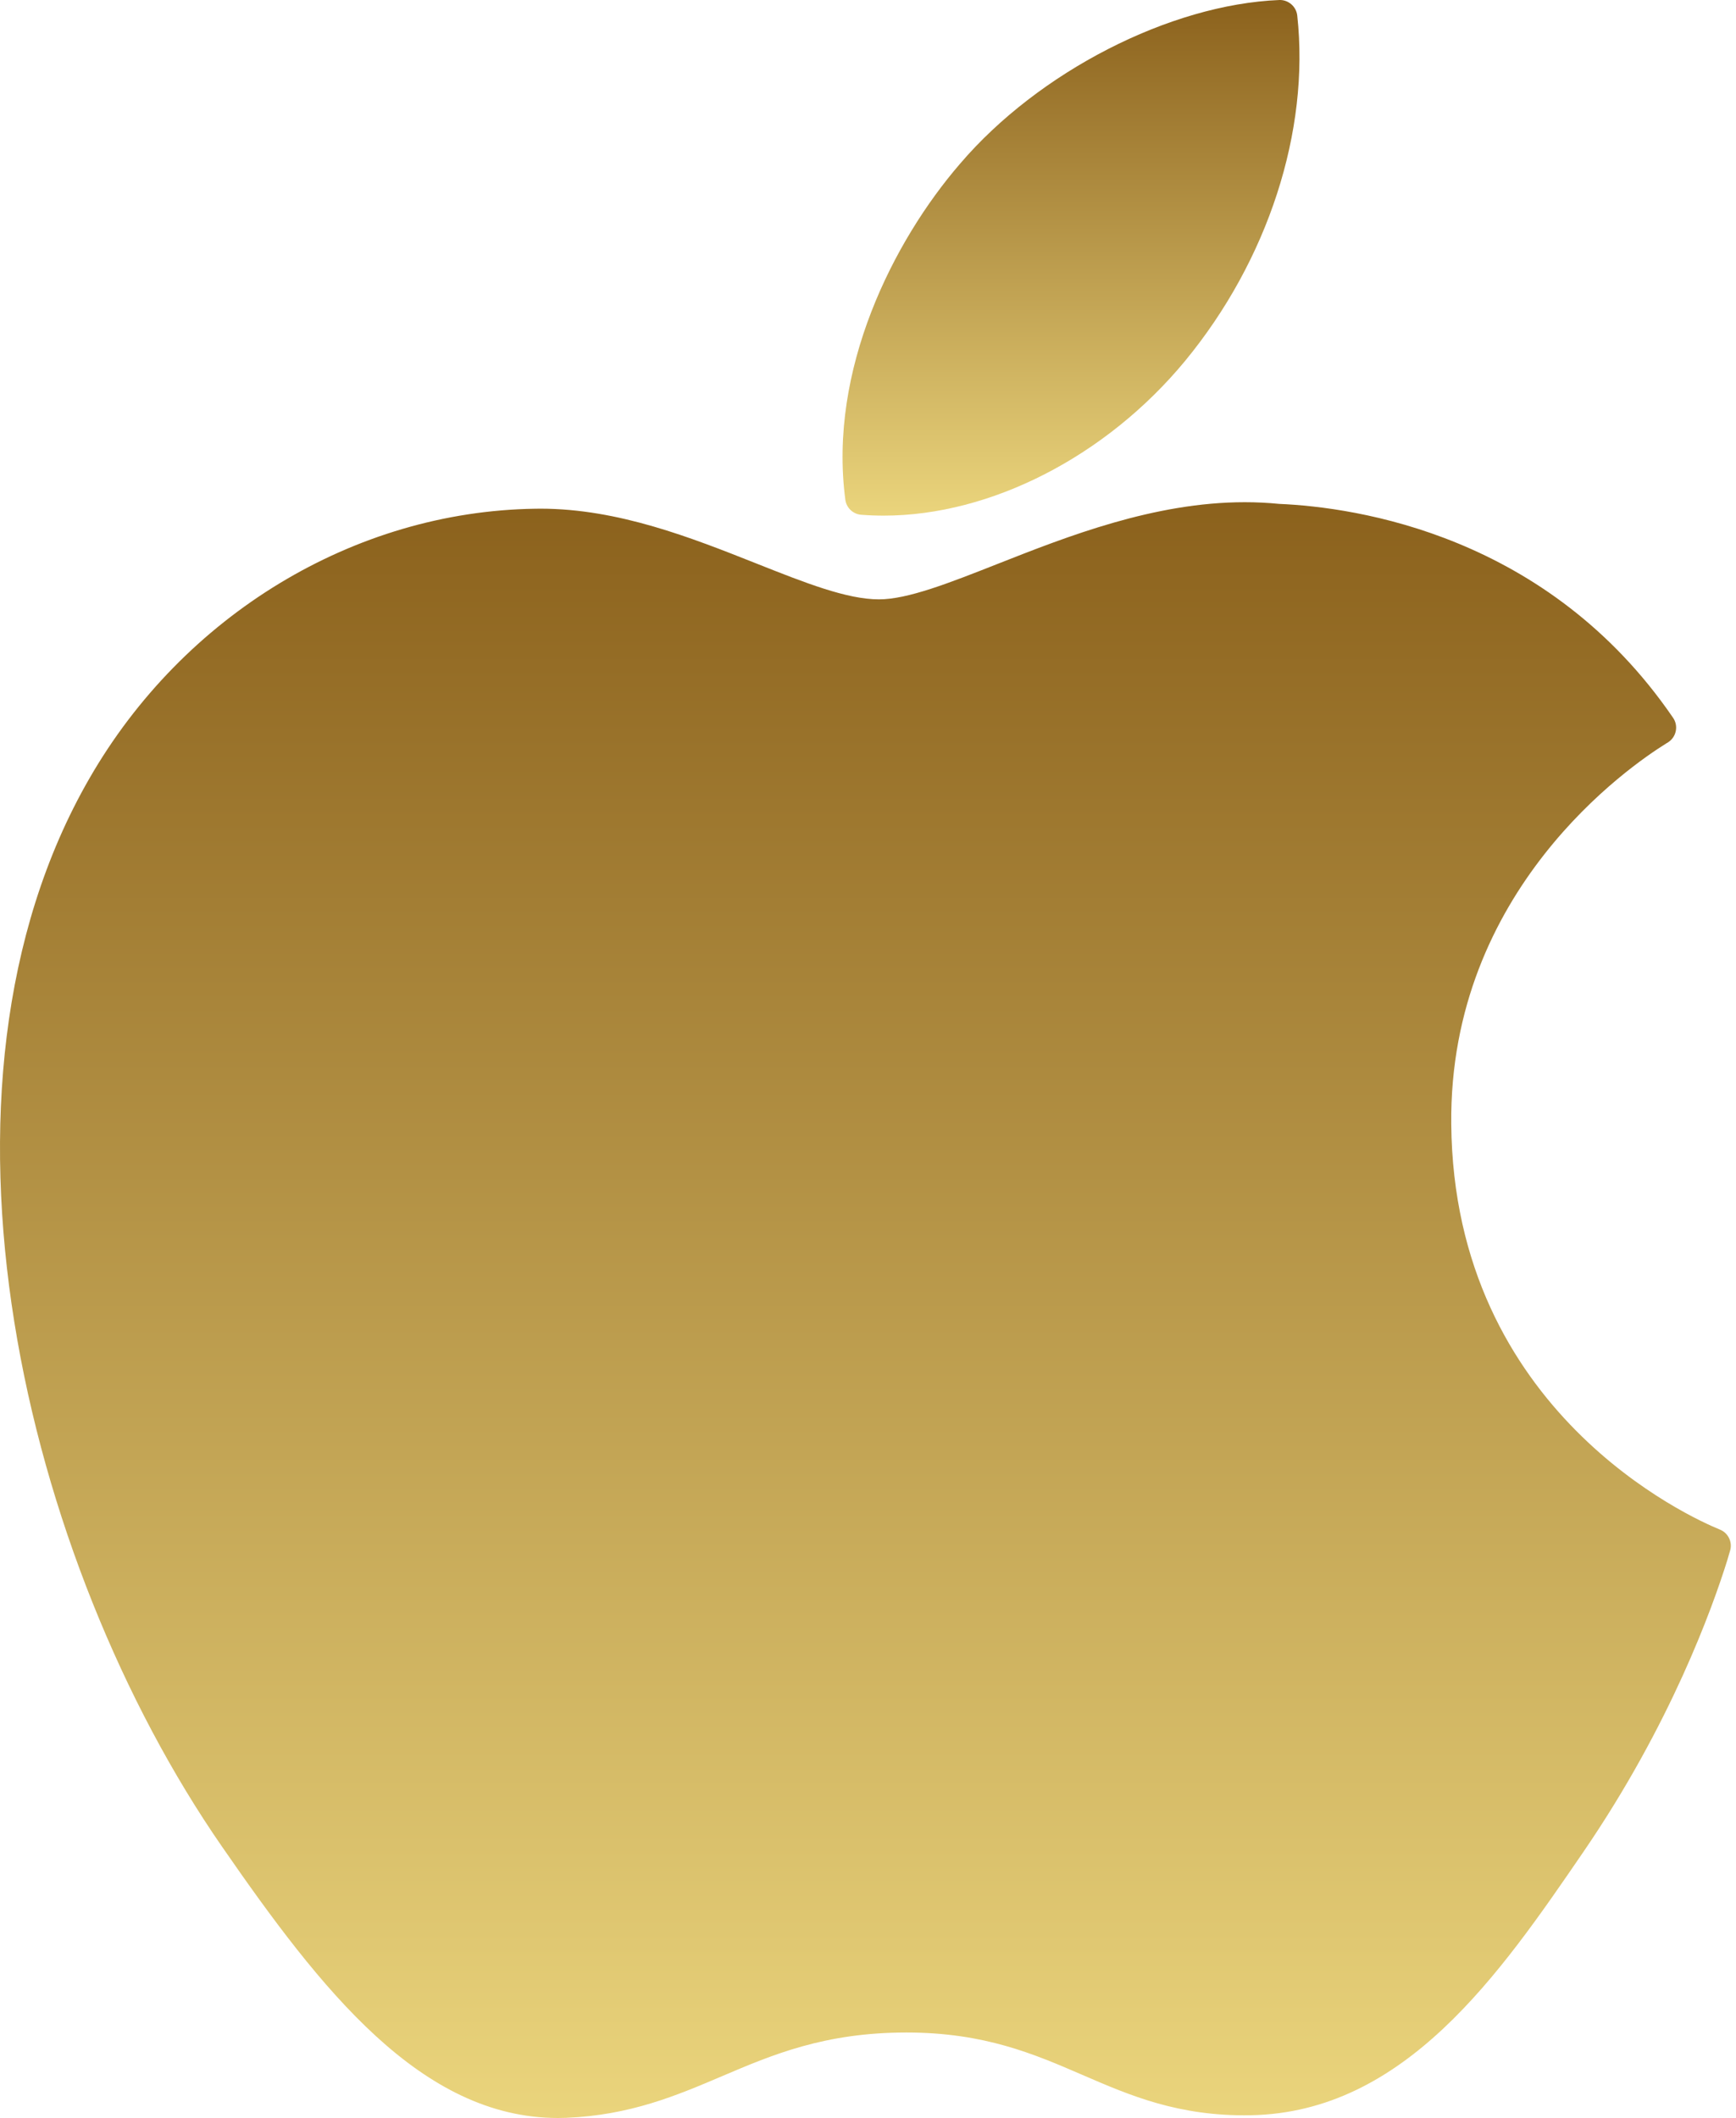 <svg width="250px" height="305px" viewBox="0 0 250 305" version="1.1" xmlns="http://www.w3.org/2000/svg" xmlns:xlink="http://www.w3.org/1999/xlink">
    <defs>
        <linearGradient x1="50%" y1="0%" x2="50%" y2="103.743%" id="linearGradient-1">
            <stop stop-color="#8B611C" offset="0%"></stop>
            <stop stop-color="#EED980" offset="100%"></stop>
        </linearGradient>
        <linearGradient x1="50%" y1="0%" x2="50%" y2="103.743%" id="linearGradient-2">
            <stop stop-color="#8B611C" offset="0%"></stop>
            <stop stop-color="#EED980" offset="100%"></stop>
        </linearGradient>
    </defs>
    <g id="Welcome" stroke="none" stroke-width="1" fill="none" fill-rule="evenodd">
        <g id="Desktop" transform="translate(-527, -158)" fill-rule="nonzero">
            <path d="M539.863,270.119 C514.078,314.864 530.47,382.767 558.984,423.939 C573.217,444.523 587.627,463 607.364,463 C607.736,463 608.109,462.993 608.491,462.978 C617.764,462.608 624.465,459.753 630.944,456.994 C638.218,453.894 645.741,450.689 657.541,450.689 C668.767,450.689 675.931,453.79 682.859,456.788 C689.687,459.742 696.725,462.798 707.115,462.603 C729.345,462.189 742.995,442.251 755.035,424.662 C767.605,406.297 773.603,389.532 775.733,382.718 L776.125,381.381 C776.525,380.17 775.955,378.848 774.795,378.315 C774.765,378.3 774.645,378.251 774.615,378.237 C770.695,376.636 736.355,361.401 735.995,319.877 C735.655,286.141 761.755,268.276 766.985,265.038 L767.235,264.886 C767.795,264.521 768.195,263.942 768.325,263.28 C768.465,262.619 768.325,261.931 767.945,261.375 C749.925,235.013 722.315,231.04 711.205,230.562 C709.595,230.401 707.925,230.32 706.255,230.32 C693.195,230.32 680.69,235.251 670.642,239.213 C663.706,241.948 657.715,244.31 653.583,244.31 C648.94,244.31 642.915,241.919 635.938,239.151 C626.608,235.448 616.033,231.252 604.838,231.252 C604.571,231.252 604.308,231.255 604.049,231.26 C578.019,231.643 553.423,246.535 539.863,270.119 Z" id="Applebody" fill="url(#linearGradient-1)"></path>
            <path d="M711.225,158.002 C695.465,158.644 676.554,168.347 665.252,181.585 C655.647,192.712 646.264,211.264 648.736,229.964 C648.891,231.134 649.843,232.037 651.02,232.128 C652.084,232.211 653.17,232.253 654.252,232.254 C669.665,232.254 686.292,223.727 697.645,209.997 C709.595,195.499 715.645,176.893 713.815,160.227 C713.665,158.921 712.515,157.951 711.225,158.002 Z" id="Applehead" fill="url(#linearGradient-2)"></path>
        </g>
    </g>
</svg>
